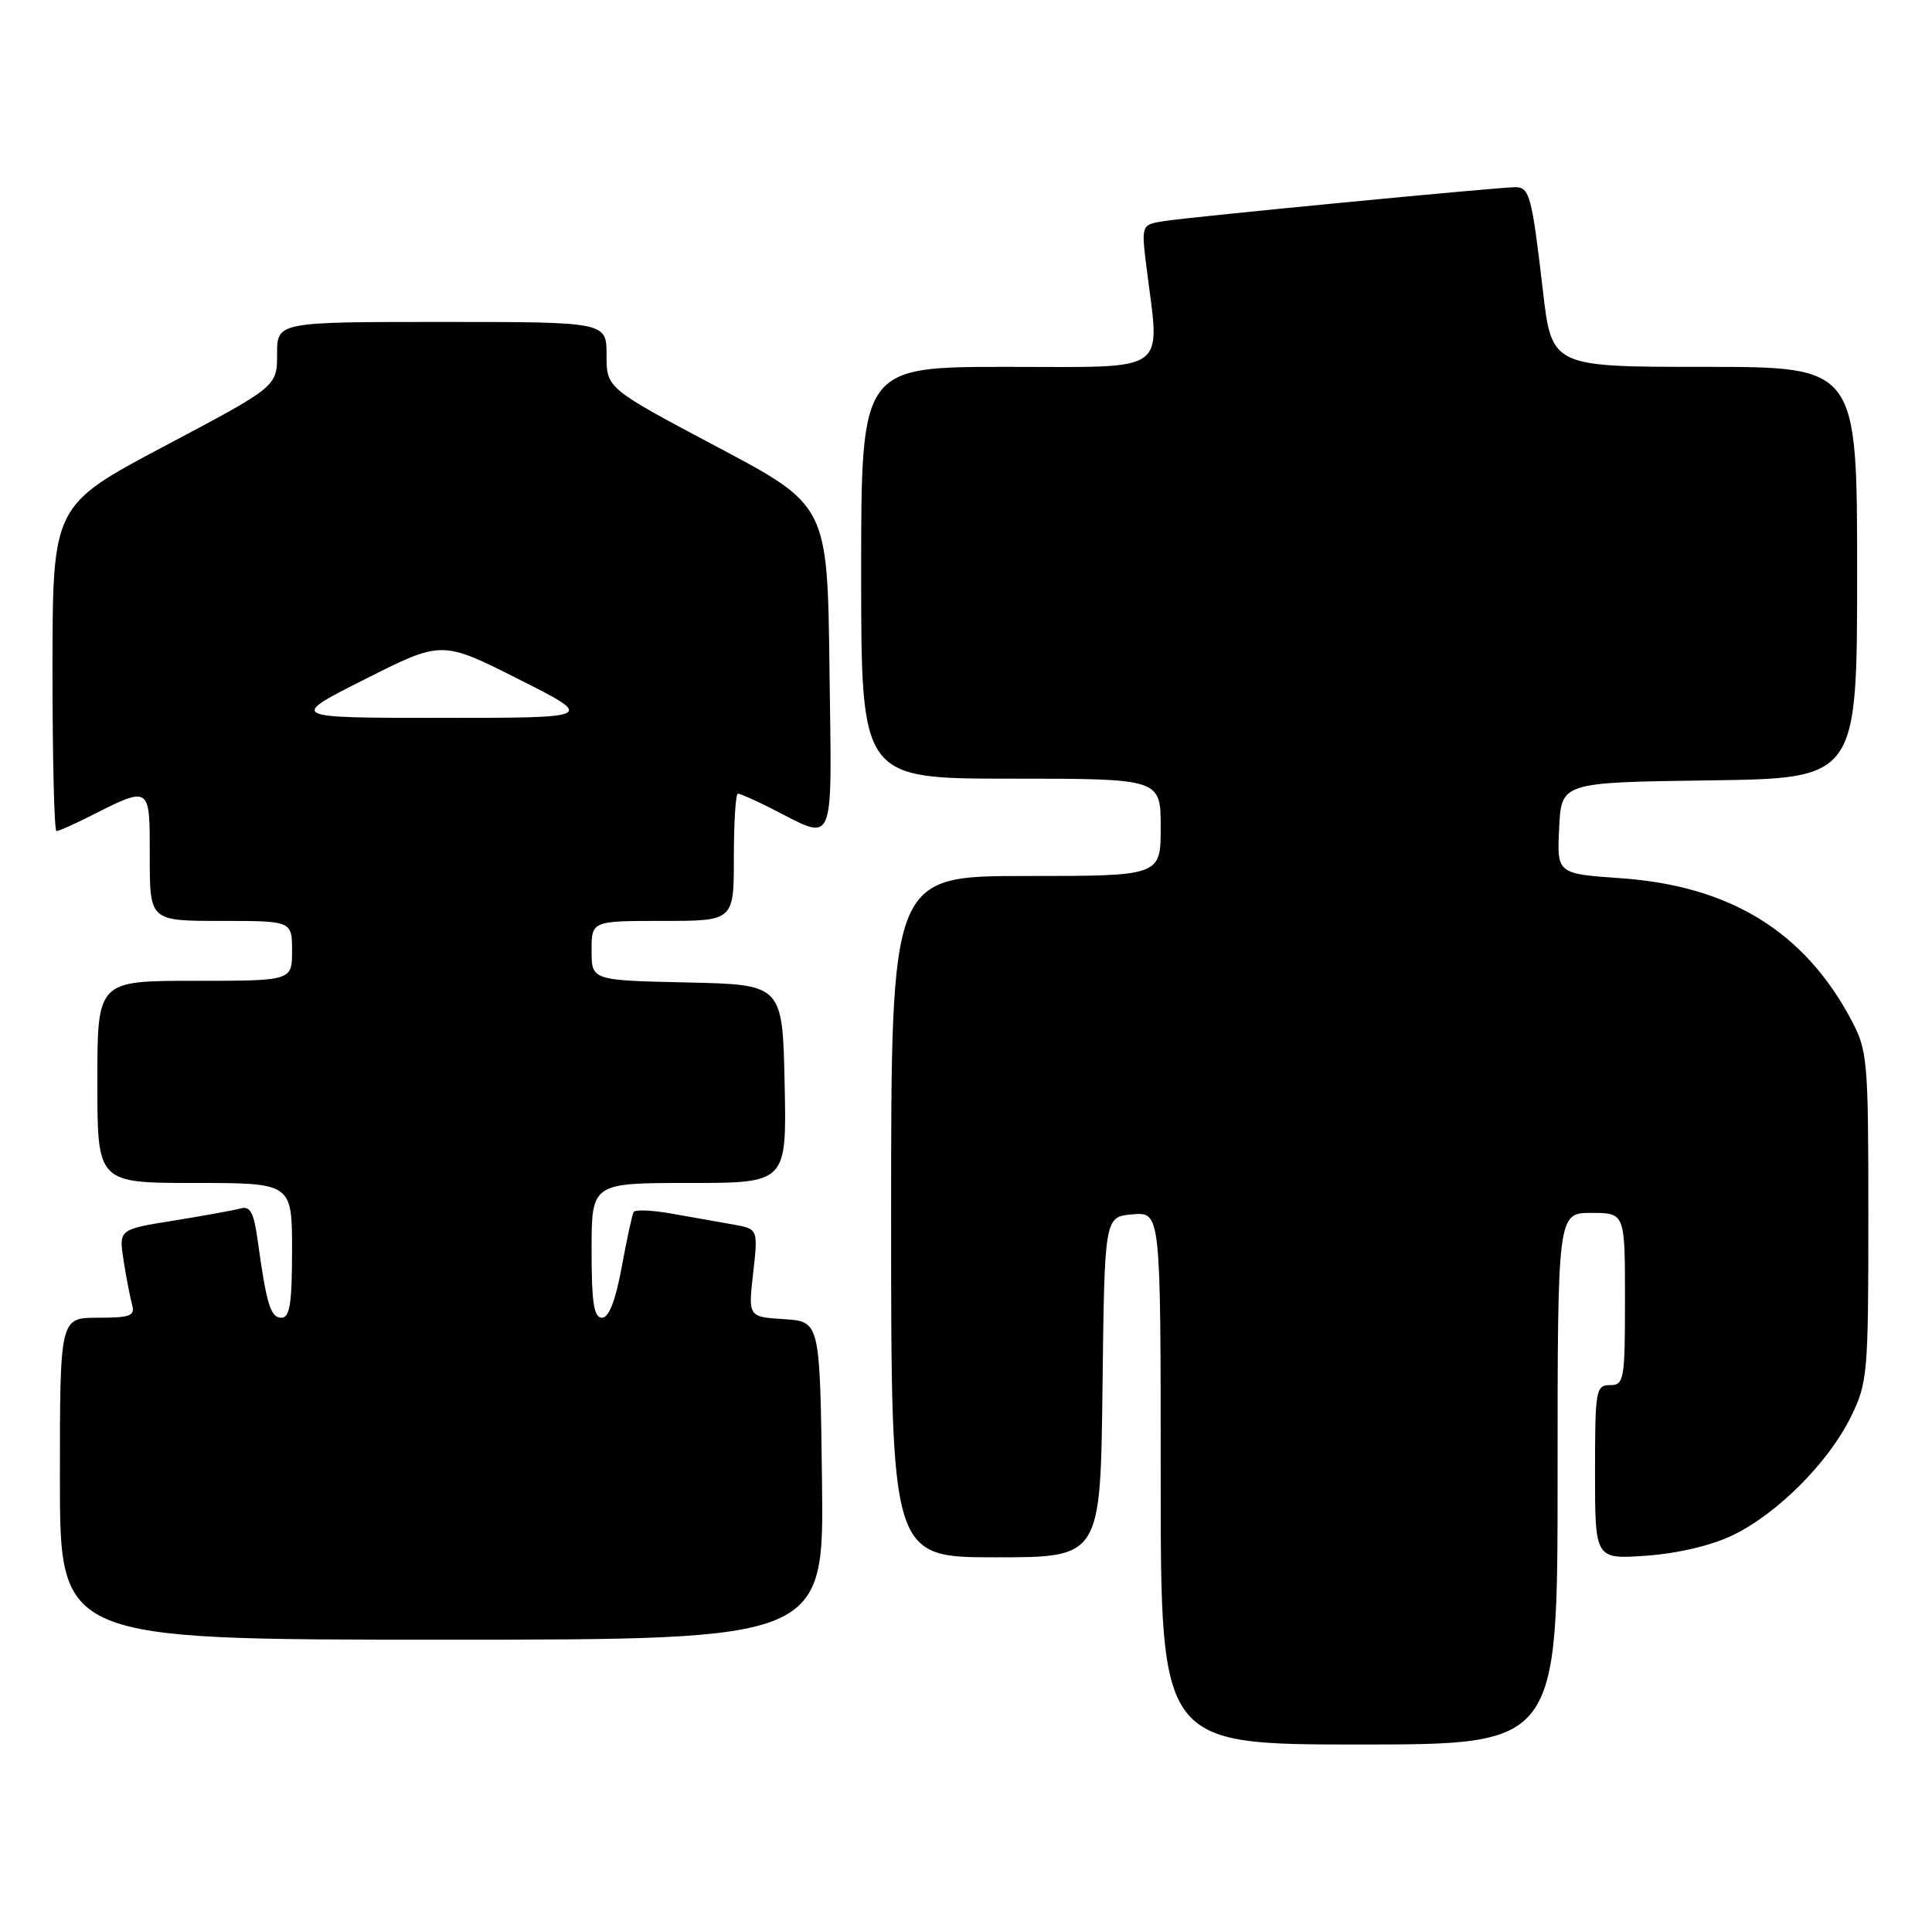 <?xml version="1.0" encoding="UTF-8" standalone="no"?>
<!DOCTYPE svg PUBLIC "-//W3C//DTD SVG 1.1//EN" "http://www.w3.org/Graphics/SVG/1.1/DTD/svg11.dtd" >
<svg xmlns="http://www.w3.org/2000/svg" xmlns:xlink="http://www.w3.org/1999/xlink" version="1.1" viewBox="0 0 258 256">
 <g >
 <path fill="currentColor"
d=" M 208.00 197.50 C 208.00 162.00 208.00 162.00 212.50 162.00 C 217.00 162.00 217.00 162.00 217.00 173.50 C 217.00 184.33 216.88 185.00 215.00 185.00 C 213.11 185.00 213.00 185.67 213.00 196.63 C 213.00 208.27 213.00 208.27 219.89 207.78 C 224.11 207.47 228.58 206.41 231.41 205.04 C 237.35 202.17 244.16 195.34 247.15 189.27 C 249.40 184.70 249.50 183.57 249.50 162.50 C 249.50 141.40 249.40 140.32 247.18 136.15 C 240.91 124.40 231.02 118.33 216.48 117.30 C 207.91 116.70 207.91 116.70 208.21 110.60 C 208.50 104.50 208.50 104.50 228.25 104.23 C 248.00 103.96 248.00 103.96 248.00 76.48 C 248.00 49.00 248.00 49.00 227.61 49.00 C 207.22 49.00 207.22 49.00 206.03 38.75 C 204.57 26.18 204.25 25.00 202.37 25.00 C 200.08 25.00 158.92 28.97 155.45 29.53 C 152.40 30.02 152.40 30.02 153.11 35.76 C 154.91 50.10 156.45 49.00 134.50 49.00 C 115.00 49.00 115.00 49.00 115.00 76.50 C 115.00 104.00 115.00 104.00 135.00 104.00 C 155.00 104.00 155.00 104.00 155.00 110.50 C 155.00 117.00 155.00 117.00 137.00 117.00 C 119.00 117.00 119.00 117.00 119.00 162.50 C 119.00 208.00 119.00 208.00 132.98 208.00 C 146.96 208.00 146.96 208.00 147.23 185.25 C 147.50 162.50 147.50 162.50 151.25 162.19 C 155.00 161.88 155.00 161.88 155.00 197.44 C 155.00 233.00 155.00 233.00 181.50 233.00 C 208.00 233.00 208.00 233.00 208.00 197.50 Z  M 109.77 197.75 C 109.50 176.50 109.50 176.50 104.71 176.19 C 99.91 175.89 99.91 175.89 100.58 170.01 C 101.24 164.14 101.24 164.14 97.87 163.54 C 96.02 163.22 92.35 162.57 89.73 162.10 C 87.11 161.63 84.81 161.53 84.61 161.88 C 84.42 162.22 83.70 165.54 83.02 169.25 C 82.19 173.74 81.31 176.00 80.39 176.00 C 79.31 176.00 79.00 174.01 79.00 167.00 C 79.00 158.00 79.00 158.00 92.03 158.00 C 105.06 158.00 105.06 158.00 104.78 144.75 C 104.50 131.50 104.50 131.50 91.75 131.22 C 79.00 130.94 79.00 130.94 79.00 126.97 C 79.00 123.00 79.00 123.00 88.50 123.00 C 98.00 123.00 98.00 123.00 98.00 114.50 C 98.00 109.83 98.24 106.00 98.54 106.00 C 98.84 106.00 100.75 106.84 102.79 107.87 C 111.74 112.39 111.07 113.94 110.77 89.32 C 110.50 67.50 110.50 67.50 95.75 59.68 C 81.00 51.85 81.00 51.85 81.00 47.43 C 81.00 43.00 81.00 43.00 59.00 43.00 C 37.00 43.00 37.00 43.00 37.00 47.31 C 37.00 51.62 37.00 51.62 22.01 59.56 C 7.03 67.50 7.03 67.50 7.01 89.25 C 7.01 101.21 7.24 111.00 7.54 111.00 C 7.84 111.00 9.75 110.16 11.79 109.13 C 20.17 104.90 20.00 104.79 20.00 114.43 C 20.00 123.00 20.00 123.00 29.50 123.00 C 39.00 123.00 39.00 123.00 39.00 127.00 C 39.00 131.00 39.00 131.00 26.00 131.00 C 13.00 131.00 13.00 131.00 13.00 144.50 C 13.00 158.00 13.00 158.00 26.00 158.00 C 39.00 158.00 39.00 158.00 39.00 167.00 C 39.00 174.11 38.70 176.00 37.58 176.00 C 36.13 176.00 35.59 174.22 34.42 165.72 C 33.90 161.95 33.42 161.04 32.13 161.40 C 31.23 161.65 27.21 162.38 23.18 163.03 C 15.86 164.20 15.86 164.20 16.50 168.35 C 16.86 170.63 17.37 173.29 17.64 174.25 C 18.06 175.75 17.42 176.00 13.07 176.00 C 8.00 176.00 8.00 176.00 8.00 197.50 C 8.00 219.00 8.00 219.00 59.02 219.00 C 110.04 219.00 110.04 219.00 109.77 197.75 Z  M 48.75 90.71 C 59.00 85.54 59.00 85.54 69.25 90.71 C 79.50 95.88 79.50 95.88 59.00 95.88 C 38.50 95.88 38.50 95.88 48.75 90.71 Z "/>
</g>
</svg>